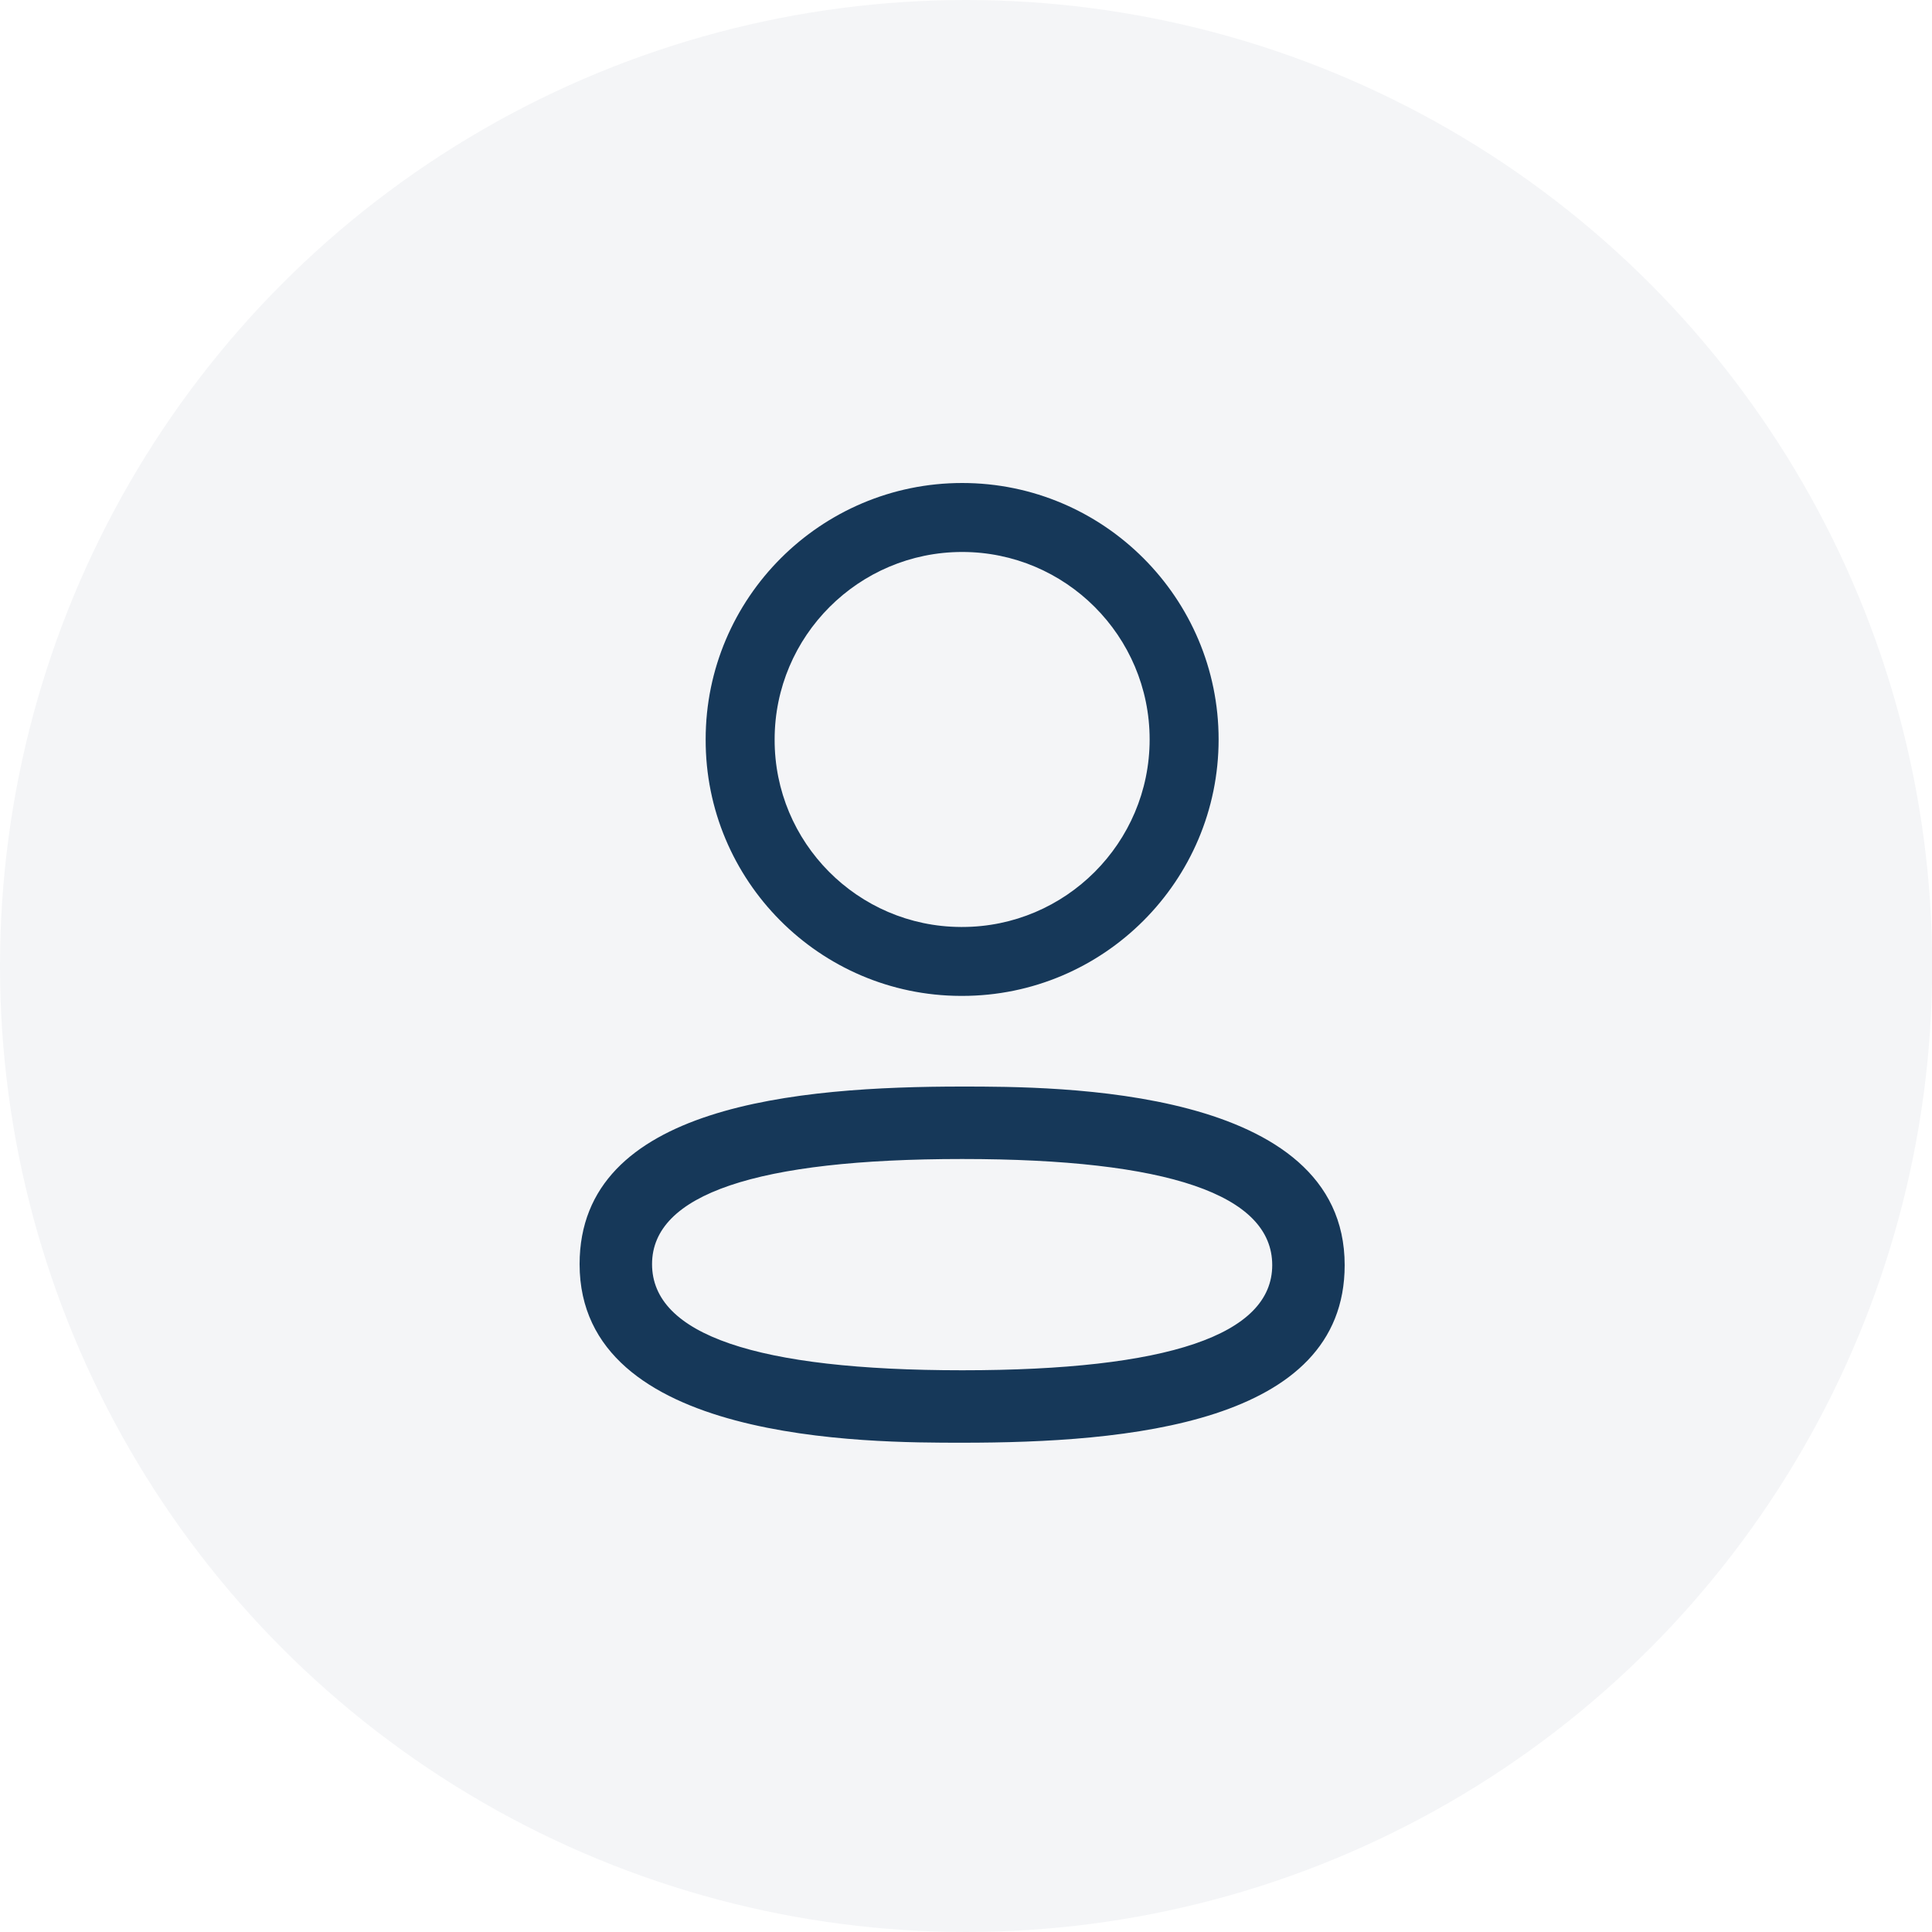 <svg width="40" height="40" viewBox="0 0 40 40" fill="none" xmlns="http://www.w3.org/2000/svg">
<ellipse opacity="0.05" cx="20.002" cy="20" rx="20.002" ry="20" fill="#163859"/>
<path fill-rule="evenodd" clip-rule="evenodd" d="M19.889 20.619H19.921C22.849 20.619 25.23 18.238 25.23 15.309C25.23 12.382 22.849 10 19.921 10C16.992 10 14.61 12.382 14.61 15.306C14.6 18.227 16.967 20.61 19.889 20.619ZM16.038 15.309C16.038 13.168 17.78 11.428 19.921 11.428C22.061 11.428 23.802 13.168 23.802 15.309C23.802 17.45 22.061 19.192 19.921 19.192H19.892C17.76 19.183 16.031 17.444 16.038 15.309Z" fill="#163859"/>
<path fill-rule="evenodd" clip-rule="evenodd" d="M12 26.173C12 29.87 17.962 29.87 19.921 29.87C23.32 29.87 27.84 29.489 27.84 26.193C27.84 22.496 21.88 22.496 19.921 22.496C16.521 22.496 12 22.877 12 26.173ZM13.5 26.173C13.5 24.728 15.66 23.996 19.921 23.996C24.181 23.996 26.34 24.735 26.34 26.193C26.34 27.638 24.181 28.37 19.921 28.37C15.66 28.37 13.5 27.631 13.5 26.173Z" fill="#163859"/>
</svg>
